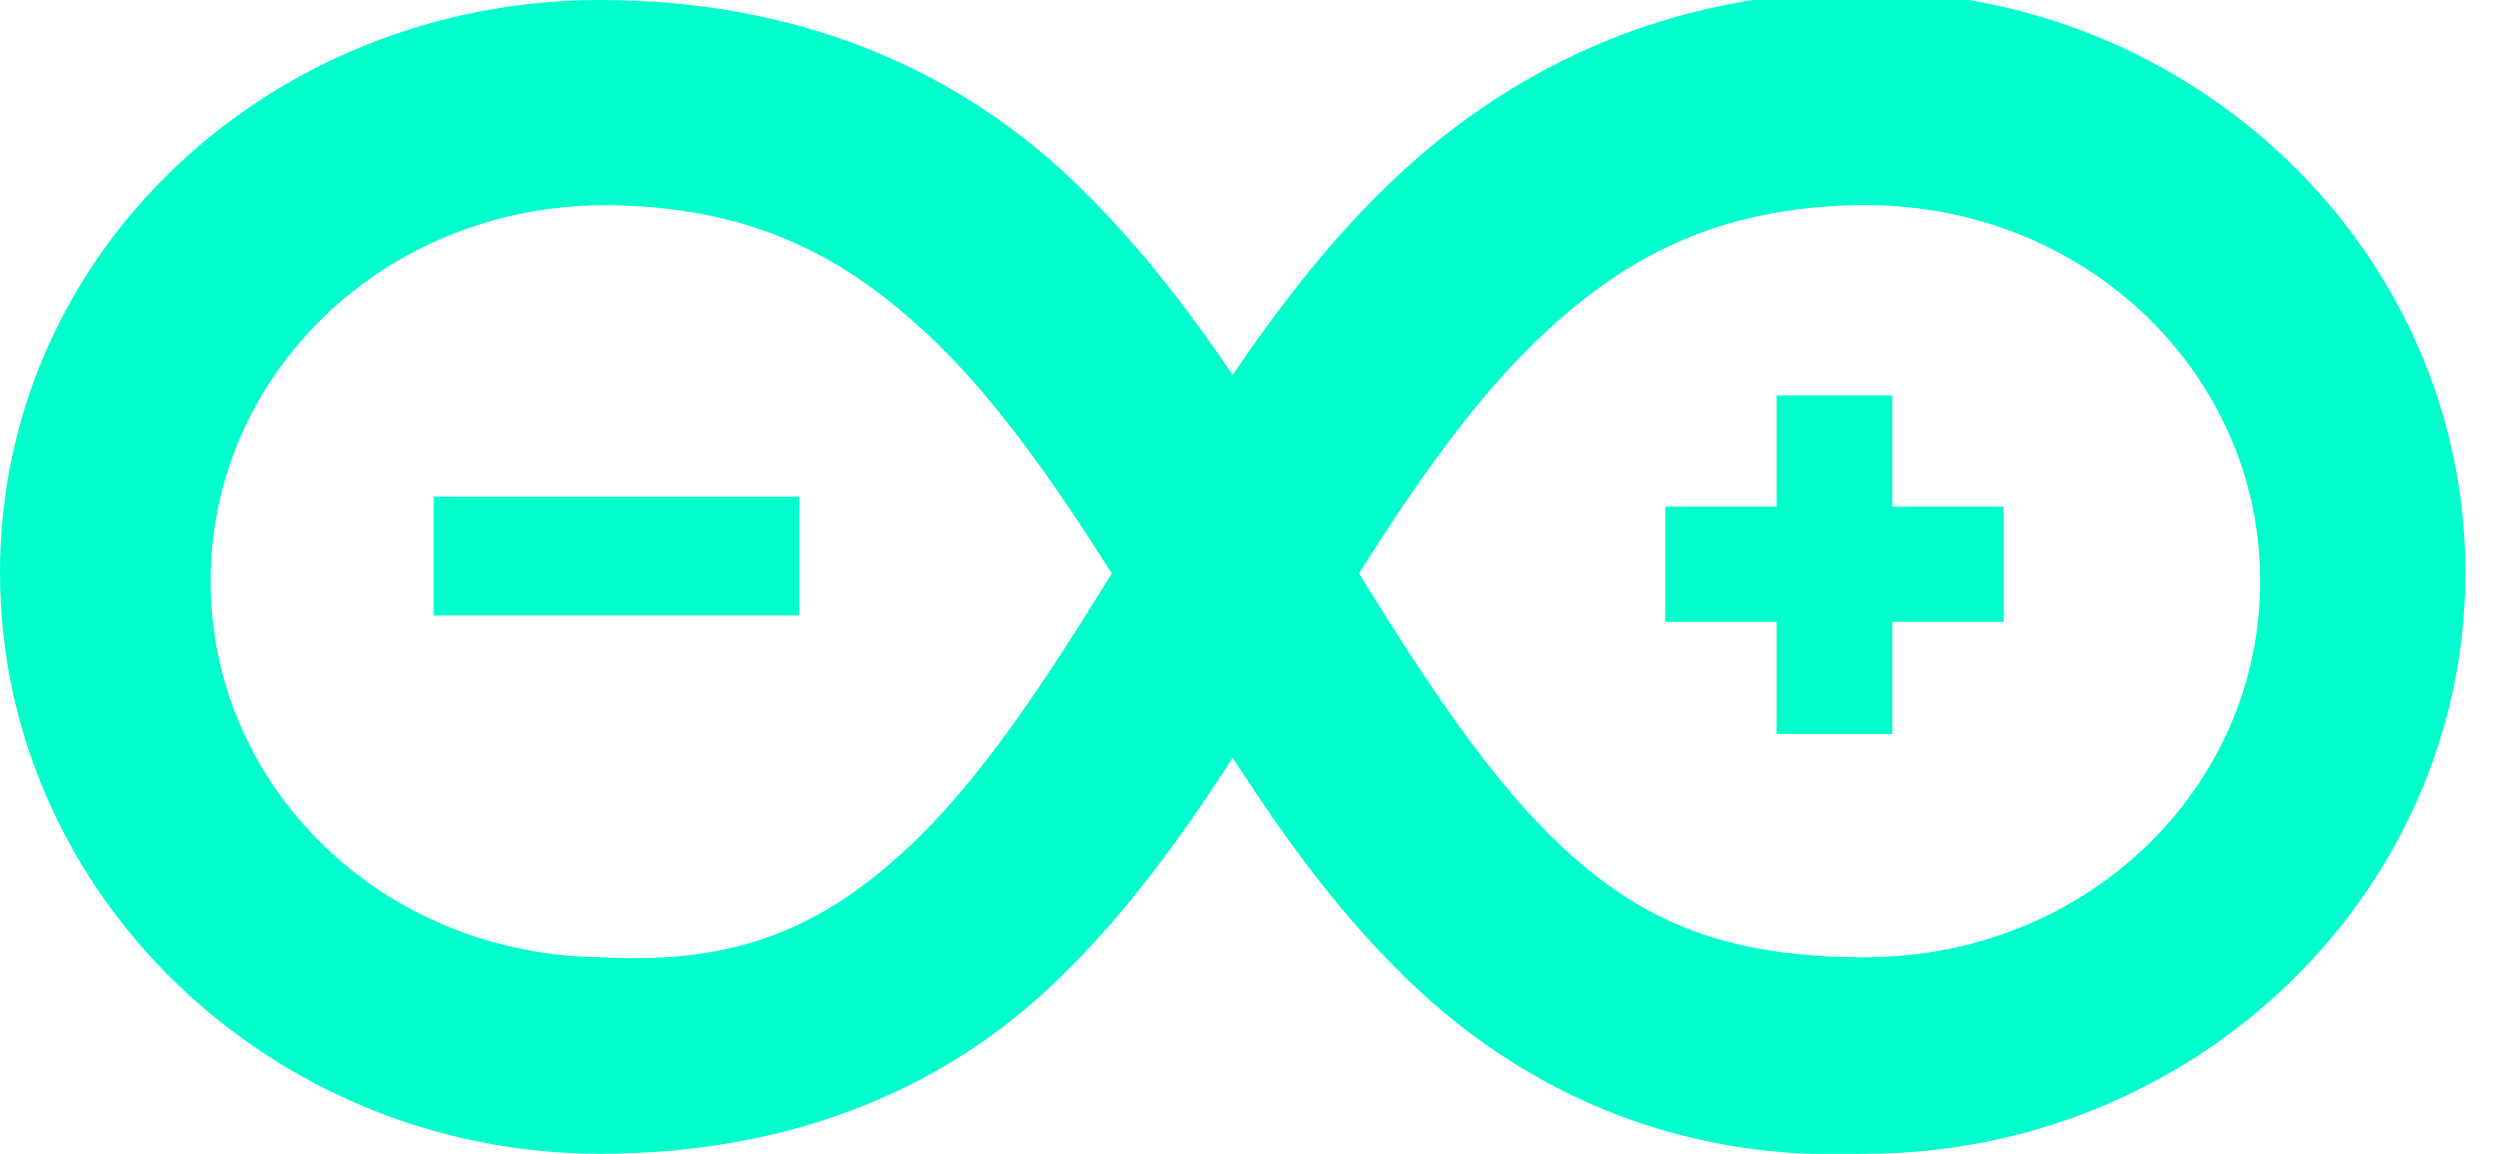 <?xml version="1.0" encoding="UTF-8" standalone="no"?>
<!-- Created with Inkscape (http://www.inkscape.org/) -->

<svg
   xmlns:dc="http://purl.org/dc/elements/1.1/"
   xmlns:cc="http://creativecommons.org/ns#"
   xmlns:rdf="http://www.w3.org/1999/02/22-rdf-syntax-ns#"
   xmlns:svg="http://www.w3.org/2000/svg"
   xmlns="http://www.w3.org/2000/svg"
   xmlns:sodipodi="http://sodipodi.sourceforge.net/DTD/sodipodi-0.dtd"
   xmlns:inkscape="http://www.inkscape.org/namespaces/inkscape"
   width="26"
   height="12"
   version="1.1"
   id="svg3803"
   inkscape:version="0.92.3 (2405546, 2018-03-11)"
   sodipodi:docname="arduino.svg">
  <defs
     id="defs3797" />
  <sodipodi:namedview
     id="base"
     pagecolor="#ffffff"
     bordercolor="#666666"
     borderopacity="1.0"
     inkscape:pageopacity="0.0"
     inkscape:pageshadow="2"
     inkscape:zoom="44.8"
     inkscape:cx="8.7405407"
     inkscape:cy="5.5395884"
     inkscape:document-units="mm"
     inkscape:current-layer="layer1"
     showgrid="false"
     inkscape:window-width="1680"
     inkscape:window-height="987"
     inkscape:window-x="-8"
     inkscape:window-y="-8"
     inkscape:window-maximized="1" />
  <g
     inkscape:label="Laag 1"
     inkscape:groupmode="layer"
     id="layer1">
    <path
       style="color:#000000;font-style:normal;font-variant:normal;font-weight:normal;font-stretch:normal;font-size:medium;line-height:normal;font-family:sans-serif;font-variant-ligatures:normal;font-variant-position:normal;font-variant-caps:normal;font-variant-numeric:normal;font-variant-alternates:normal;font-feature-settings:normal;text-indent:0;text-align:start;text-decoration:none;text-decoration-line:none;text-decoration-style:solid;text-decoration-color:#000000;letter-spacing:normal;word-spacing:normal;text-transform:none;writing-mode:lr-tb;direction:ltr;text-orientation:mixed;dominant-baseline:auto;baseline-shift:baseline;text-anchor:start;white-space:normal;shape-padding:0;clip-rule:nonzero;display:inline;overflow:visible;visibility:visible;opacity:1;isolation:auto;mix-blend-mode:normal;color-interpolation:sRGB;color-interpolation-filters:linearRGB;solid-color:#000000;solid-opacity:1;vector-effect:none;fill:#00ffcc;fill-opacity:1;fill-rule:nonzero;stroke:none;stroke-width:2.133;stroke-linecap:butt;stroke-linejoin:miter;stroke-miterlimit:4;stroke-dasharray:none;stroke-dashoffset:0;stroke-opacity:1;color-rendering:auto;image-rendering:auto;shape-rendering:auto;text-rendering:auto;enable-background:accumulate"
       d="M 6.242,0.0 C 2.829,-0.0 0,2.606 0,5.954 c 0,3.349 2.829,6.045 6.242,6.045 1.932,0.0 3.489,-0.638 4.629,-1.688 0.779,-0.718 1.391,-1.566 1.949,-2.43 0.559,0.864 1.17,1.712 1.949,2.43 1.139,1.05 2.697,1.774 4.629,1.688 3.413,0 6.242,-2.696 6.242,-6.045 0,-3.349 -2.829,-6.045 -6.242,-6.045 -2.036,0 -3.643,0.791 -4.83,1.889 -0.686,0.634 -1.243,1.359 -1.748,2.101 -0.505,-0.742 -1.062,-1.466 -1.748,-2.101 C 9.885,0.701 8.277,-0.0 6.242,-0.0 Z m 0,2.133 c 1.52,0 2.491,0.498 3.381,1.322 0.706,0.653 1.326,1.541 1.94,2.509 -0.7,1.132 -1.378,2.167 -2.138,2.868 -0.838,0.773 -1.707,1.199 -3.127,1.125 l -0.0,-10e-4 h -0.0 c -2.304,0 -4.108,-1.761 -4.108,-3.911 0,-2.15 1.805,-3.911 4.108,-3.911 z m 13.156,0 c 2.304,0 4.108,1.761 4.108,3.911 0,2.15 -1.805,3.911 -4.108,3.911 h -0.0 l -0.0,10e-4 c -1.42,-0.0 -2.288,-0.352 -3.127,-1.125 -0.761,-0.701 -1.438,-1.736 -2.138,-2.868 0.614,-0.969 1.234,-1.856 1.94,-2.509 0.891,-0.824 1.861,-1.322 3.381,-1.322 z m -0.922,1.979 v 1.157 h -1.157 v 1.198 h 1.157 v 1.166 h 0.356 0.849 v -1.166 h 1.157 v -1.198 h -1.157 v -1.157 z M 4.51,5.165 v 1.236 h 0.42 3.382 v -1.236 z"
       id="path6"
       inkscape:connector-curvature="0" />
  </g>
</svg>
